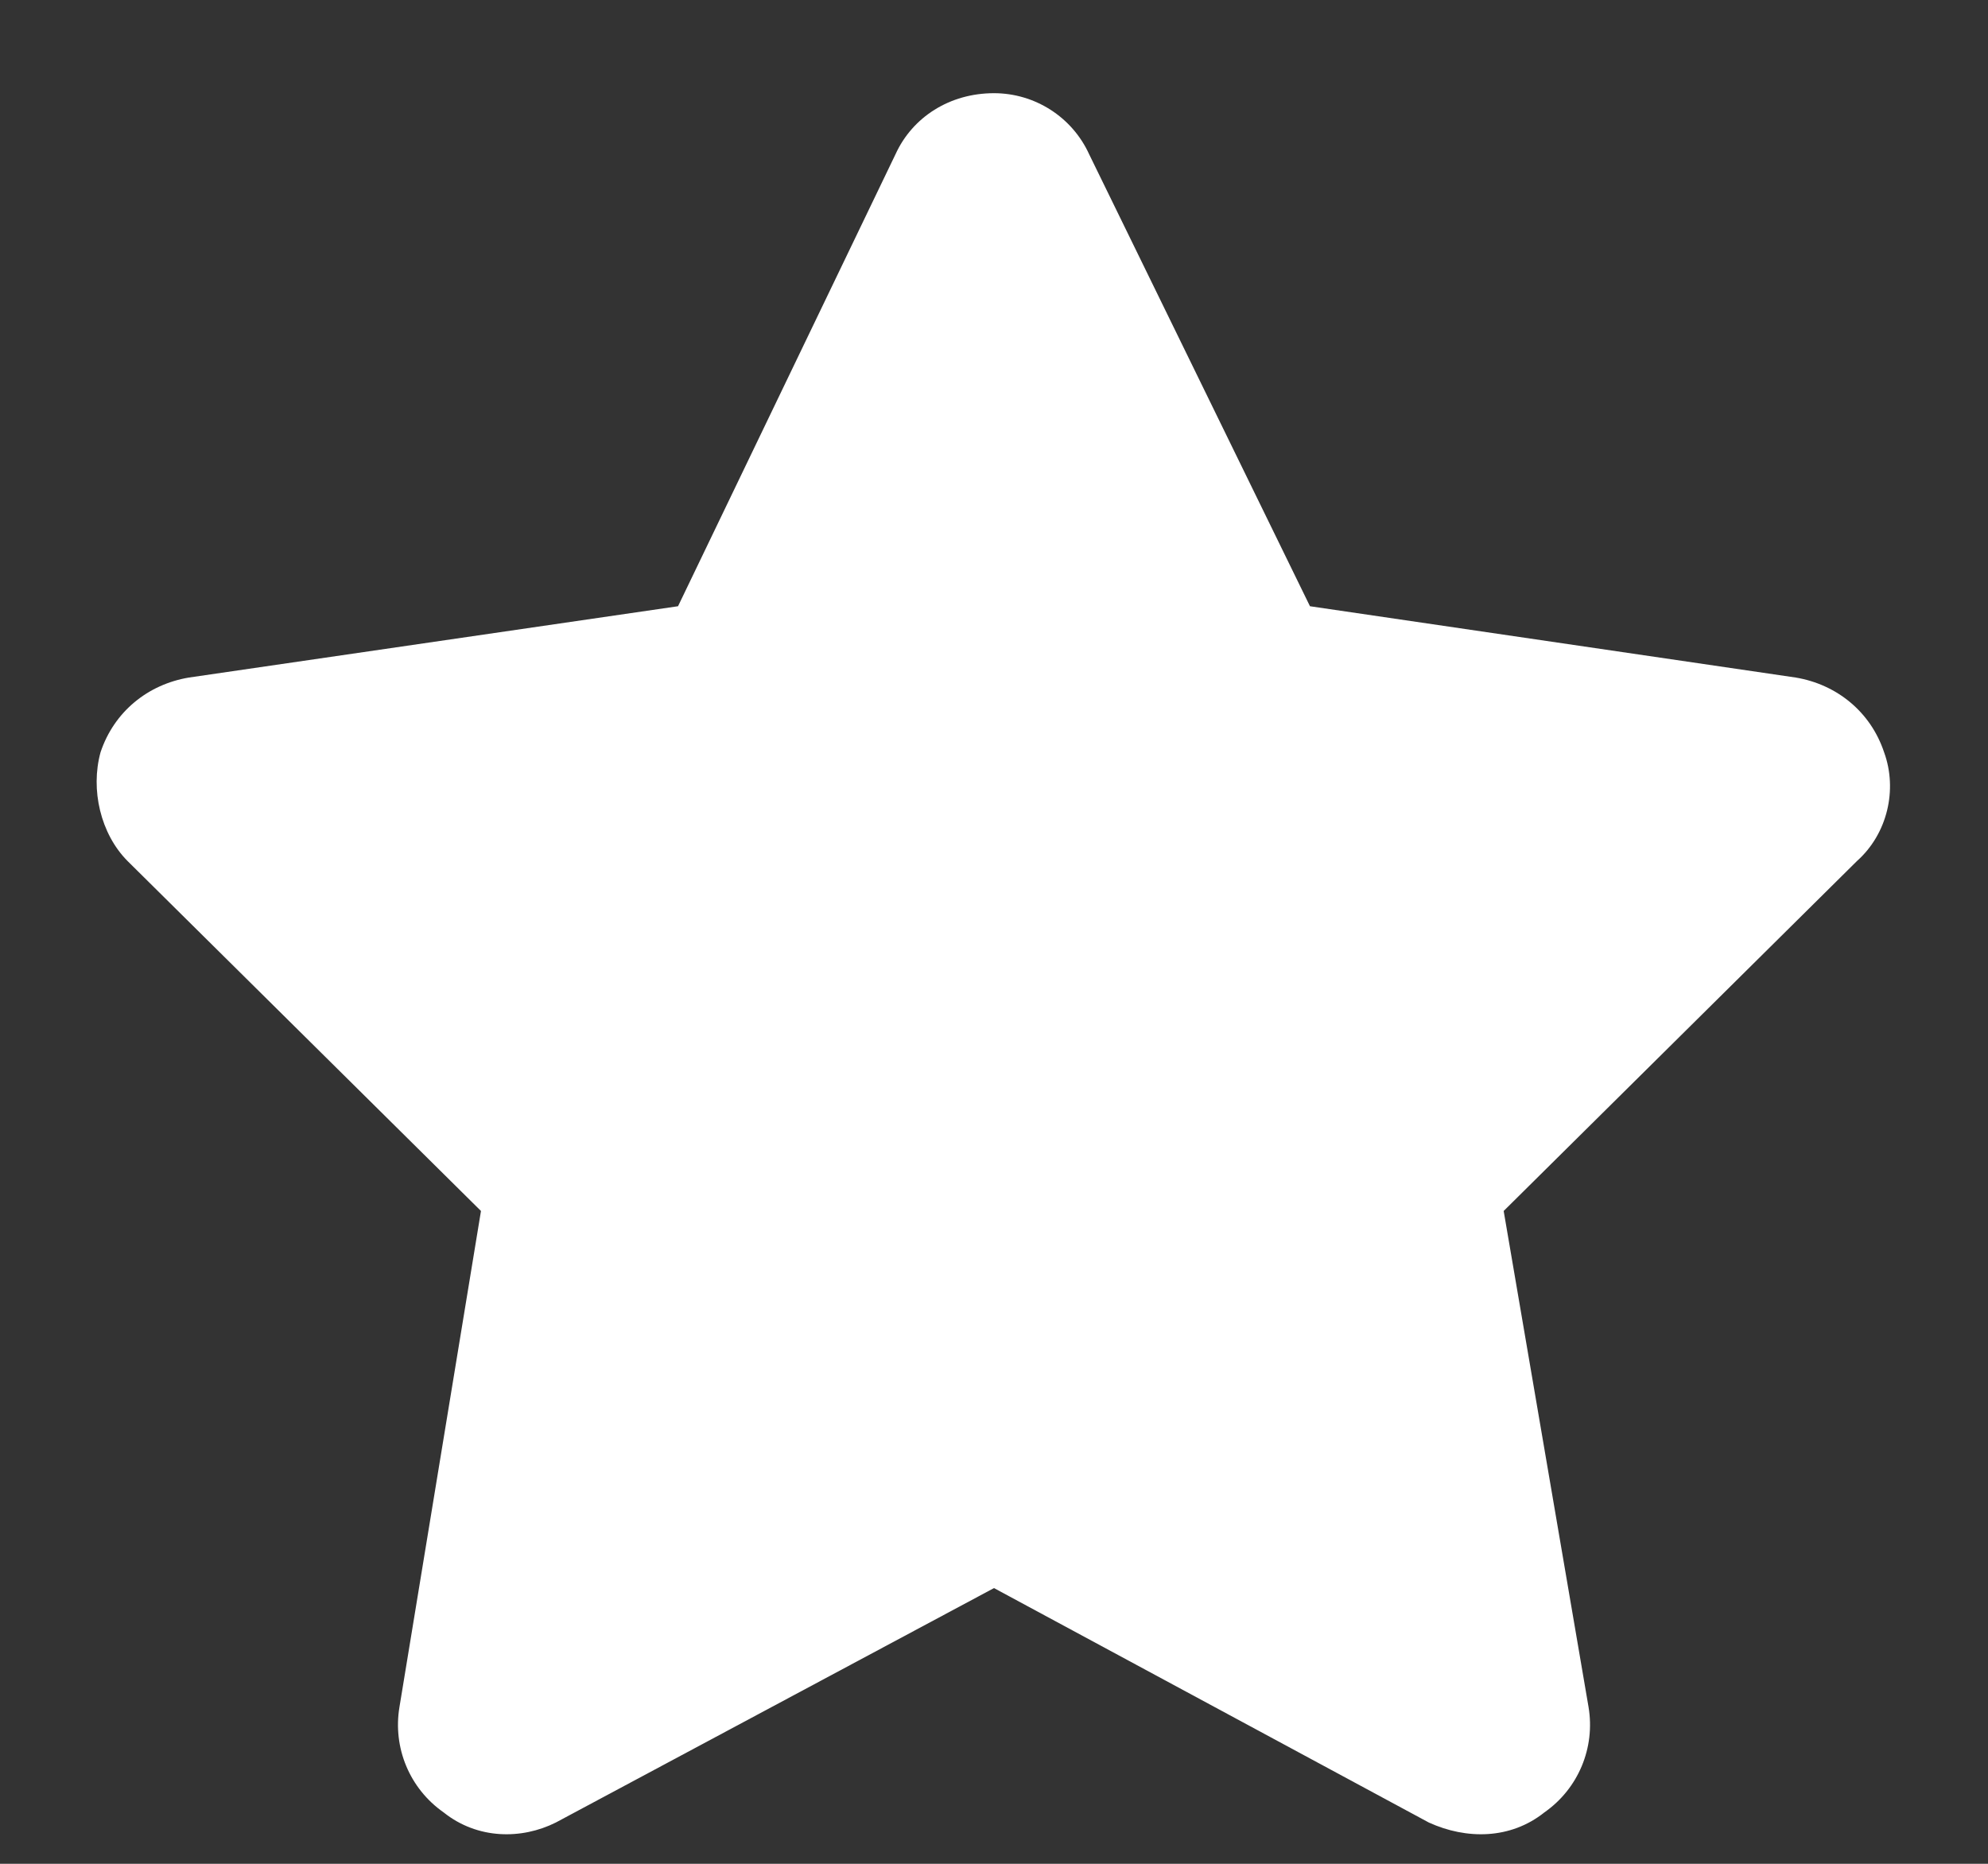 <svg width="16" height="15" viewBox="0 0 16 15" fill="none" xmlns="http://www.w3.org/2000/svg">
<rect x="0" y="0" width="16" height="15" fill="#333333" stroke="none"/>
<path d="M8.766 1.242L10.543 4.879L14.453 5.453C14.781 5.508 15.055 5.727 15.164 6.055C15.273 6.355 15.191 6.711 14.945 6.93L12.102 9.746L12.785 13.738C12.84 14.066 12.703 14.395 12.43 14.586C12.156 14.805 11.801 14.805 11.5 14.668L8 12.781L4.473 14.668C4.199 14.805 3.844 14.805 3.57 14.586C3.297 14.395 3.16 14.066 3.215 13.738L3.871 9.746L1.027 6.93C0.809 6.711 0.727 6.355 0.809 6.055C0.918 5.727 1.191 5.508 1.52 5.453L5.457 4.879L7.207 1.242C7.344 0.941 7.645 0.75 8 0.75C8.328 0.75 8.629 0.941 8.766 1.242Z" fill="white"/>
</svg>
